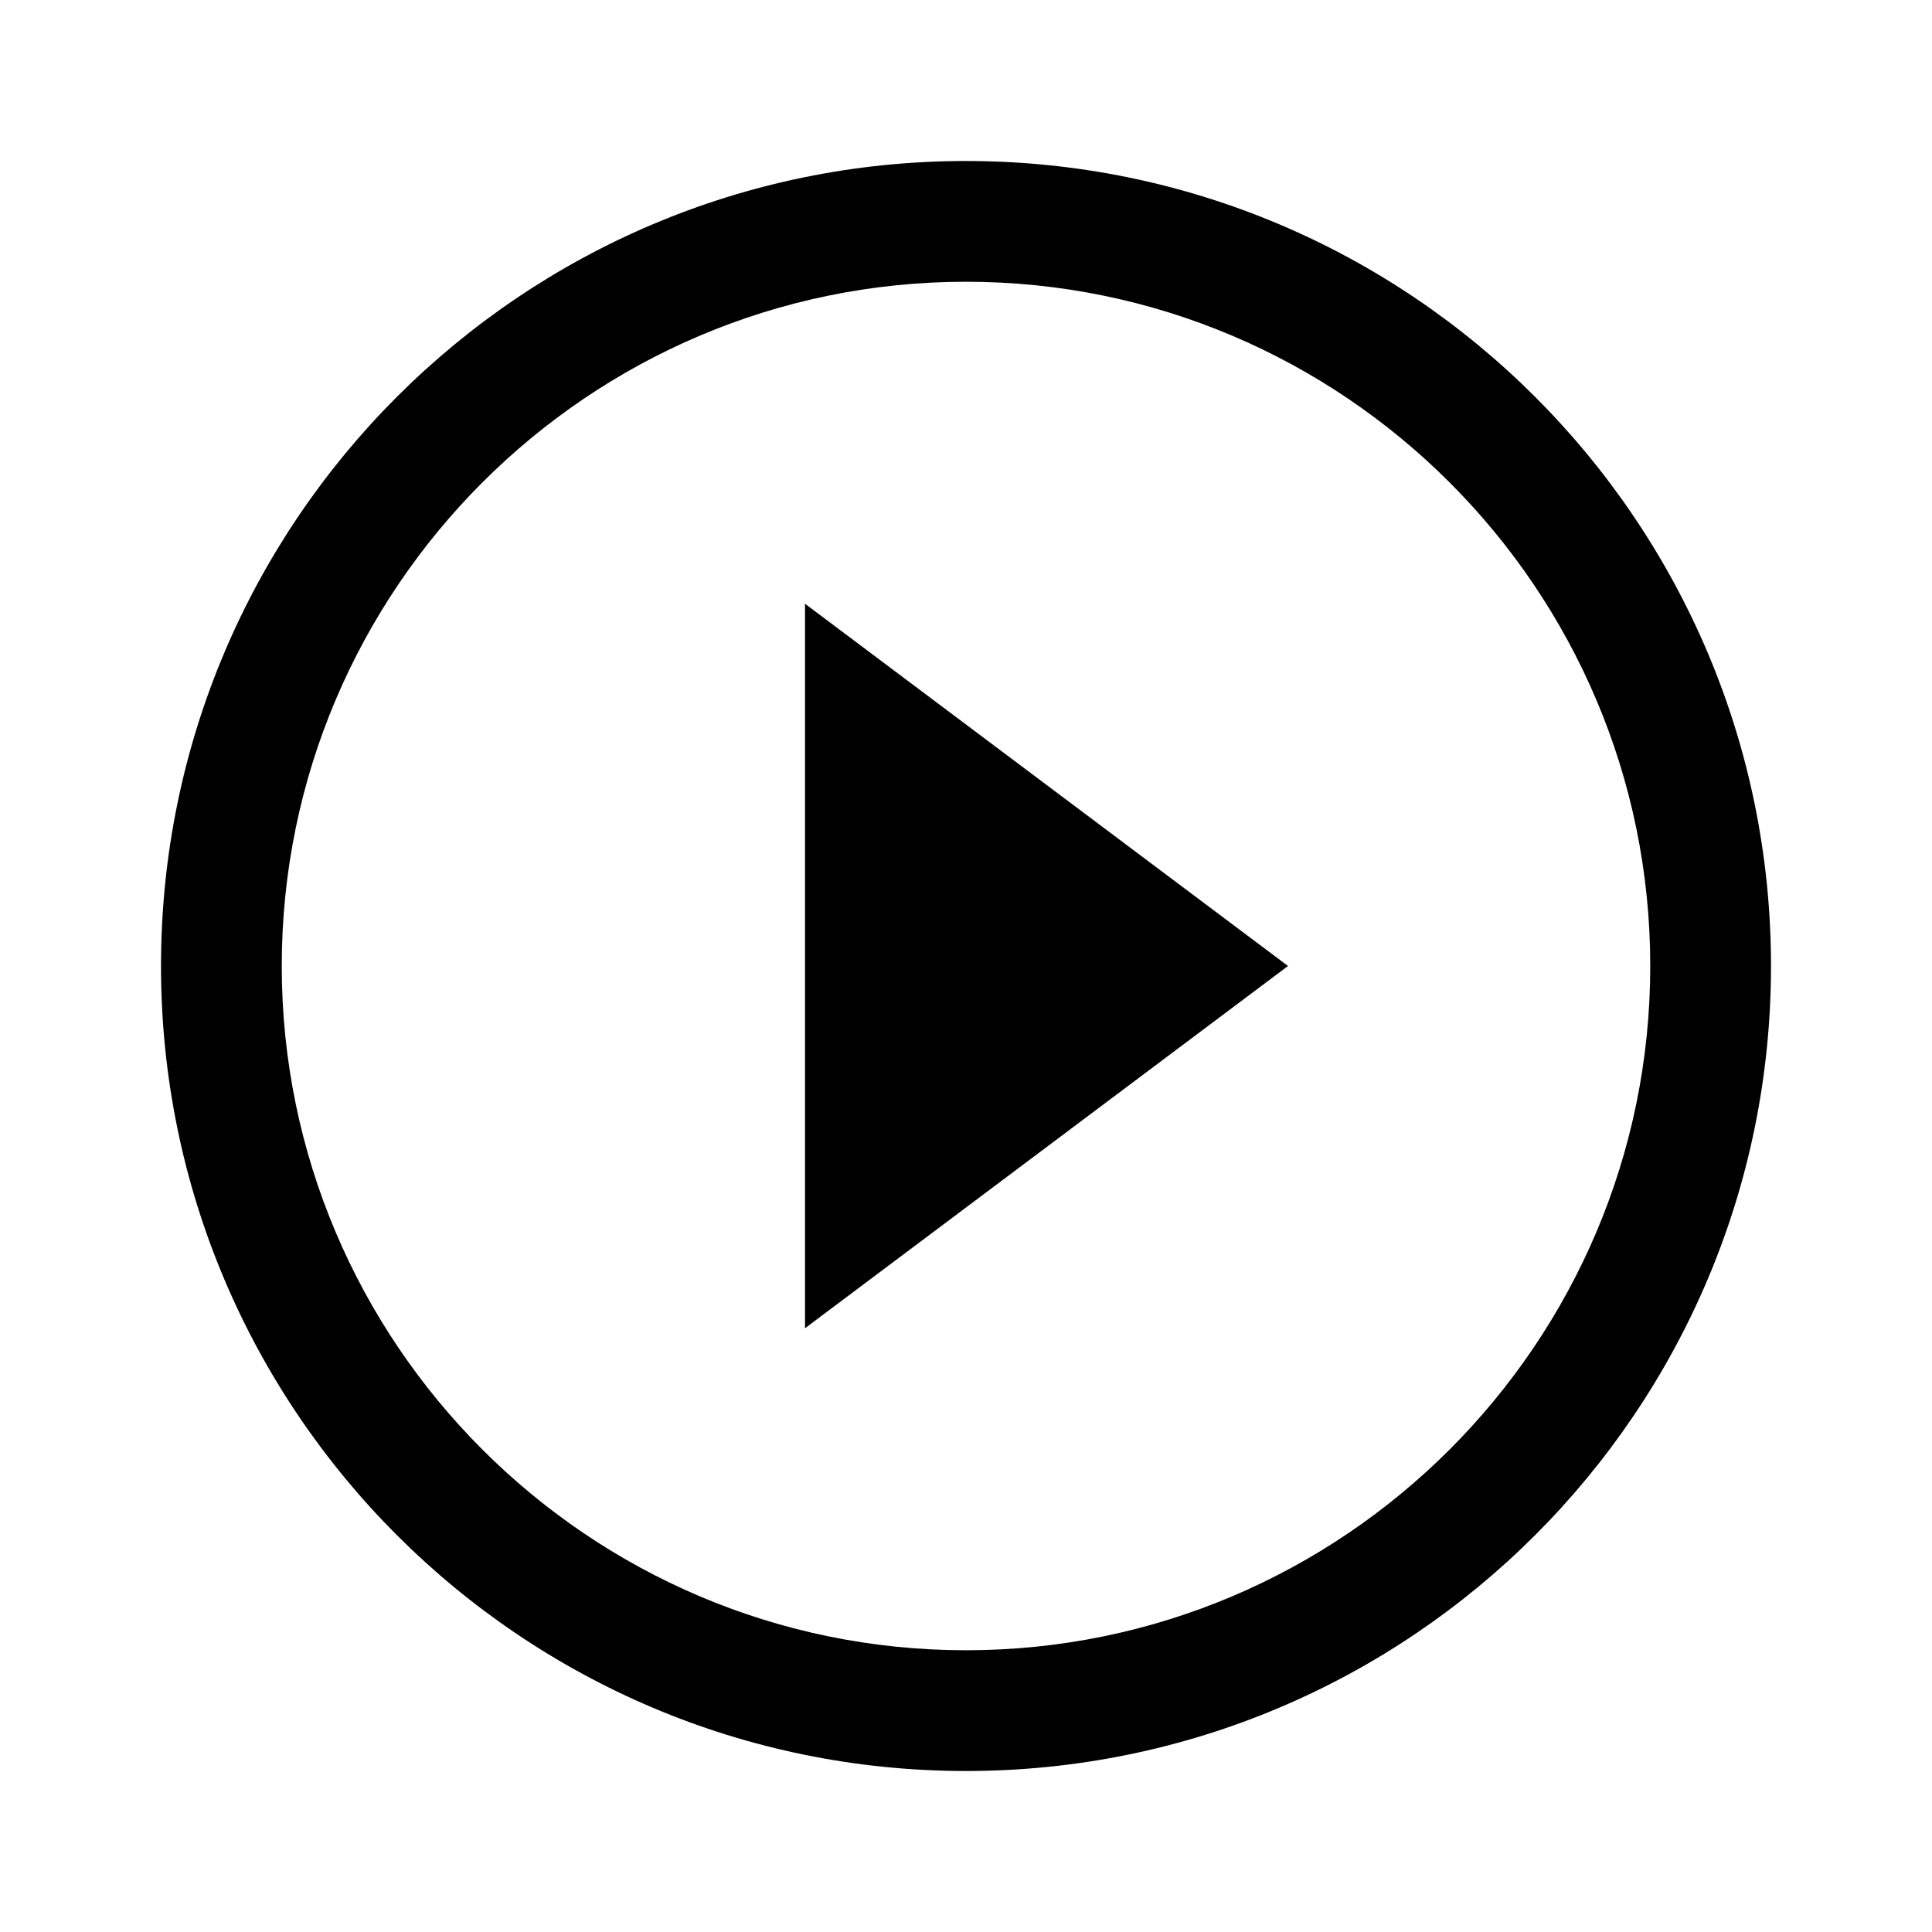 <?xml version="1.0" encoding="UTF-8"?>
<svg width="24px" height="24px" viewBox="0 0 24 24" version="1.1" xmlns="http://www.w3.org/2000/svg" xmlns:xlink="http://www.w3.org/1999/xlink">
    <!-- Generator: Sketch 53.2 (72643) - https://sketchapp.com -->
    <title>Icon/Play</title>
    <desc>Created with Sketch.</desc>
    <g id="Icon/Play" stroke="none" stroke-width="1" fill="none" fill-rule="evenodd">
        <path d="M10,16.5 L16,12 L10,7.5 L10,16.5 Z M12,2 C6.48,2 2,6.48 2,12 C2,17.52 6.48,22 12,22 C17.52,22 22,17.52 22,12 C22,6.48 17.52,2 12,2 Z M12,20.5 C7.314,20.5 3.5,16.686 3.5,12 C3.5,7.314 7.314,3.5 12,3.5 C16.686,3.5 20.5,7.314 20.5,12 C20.5,16.686 16.686,20.5 12,20.5 Z" id="Shape" fill="#000000"></path>
    </g>
</svg>